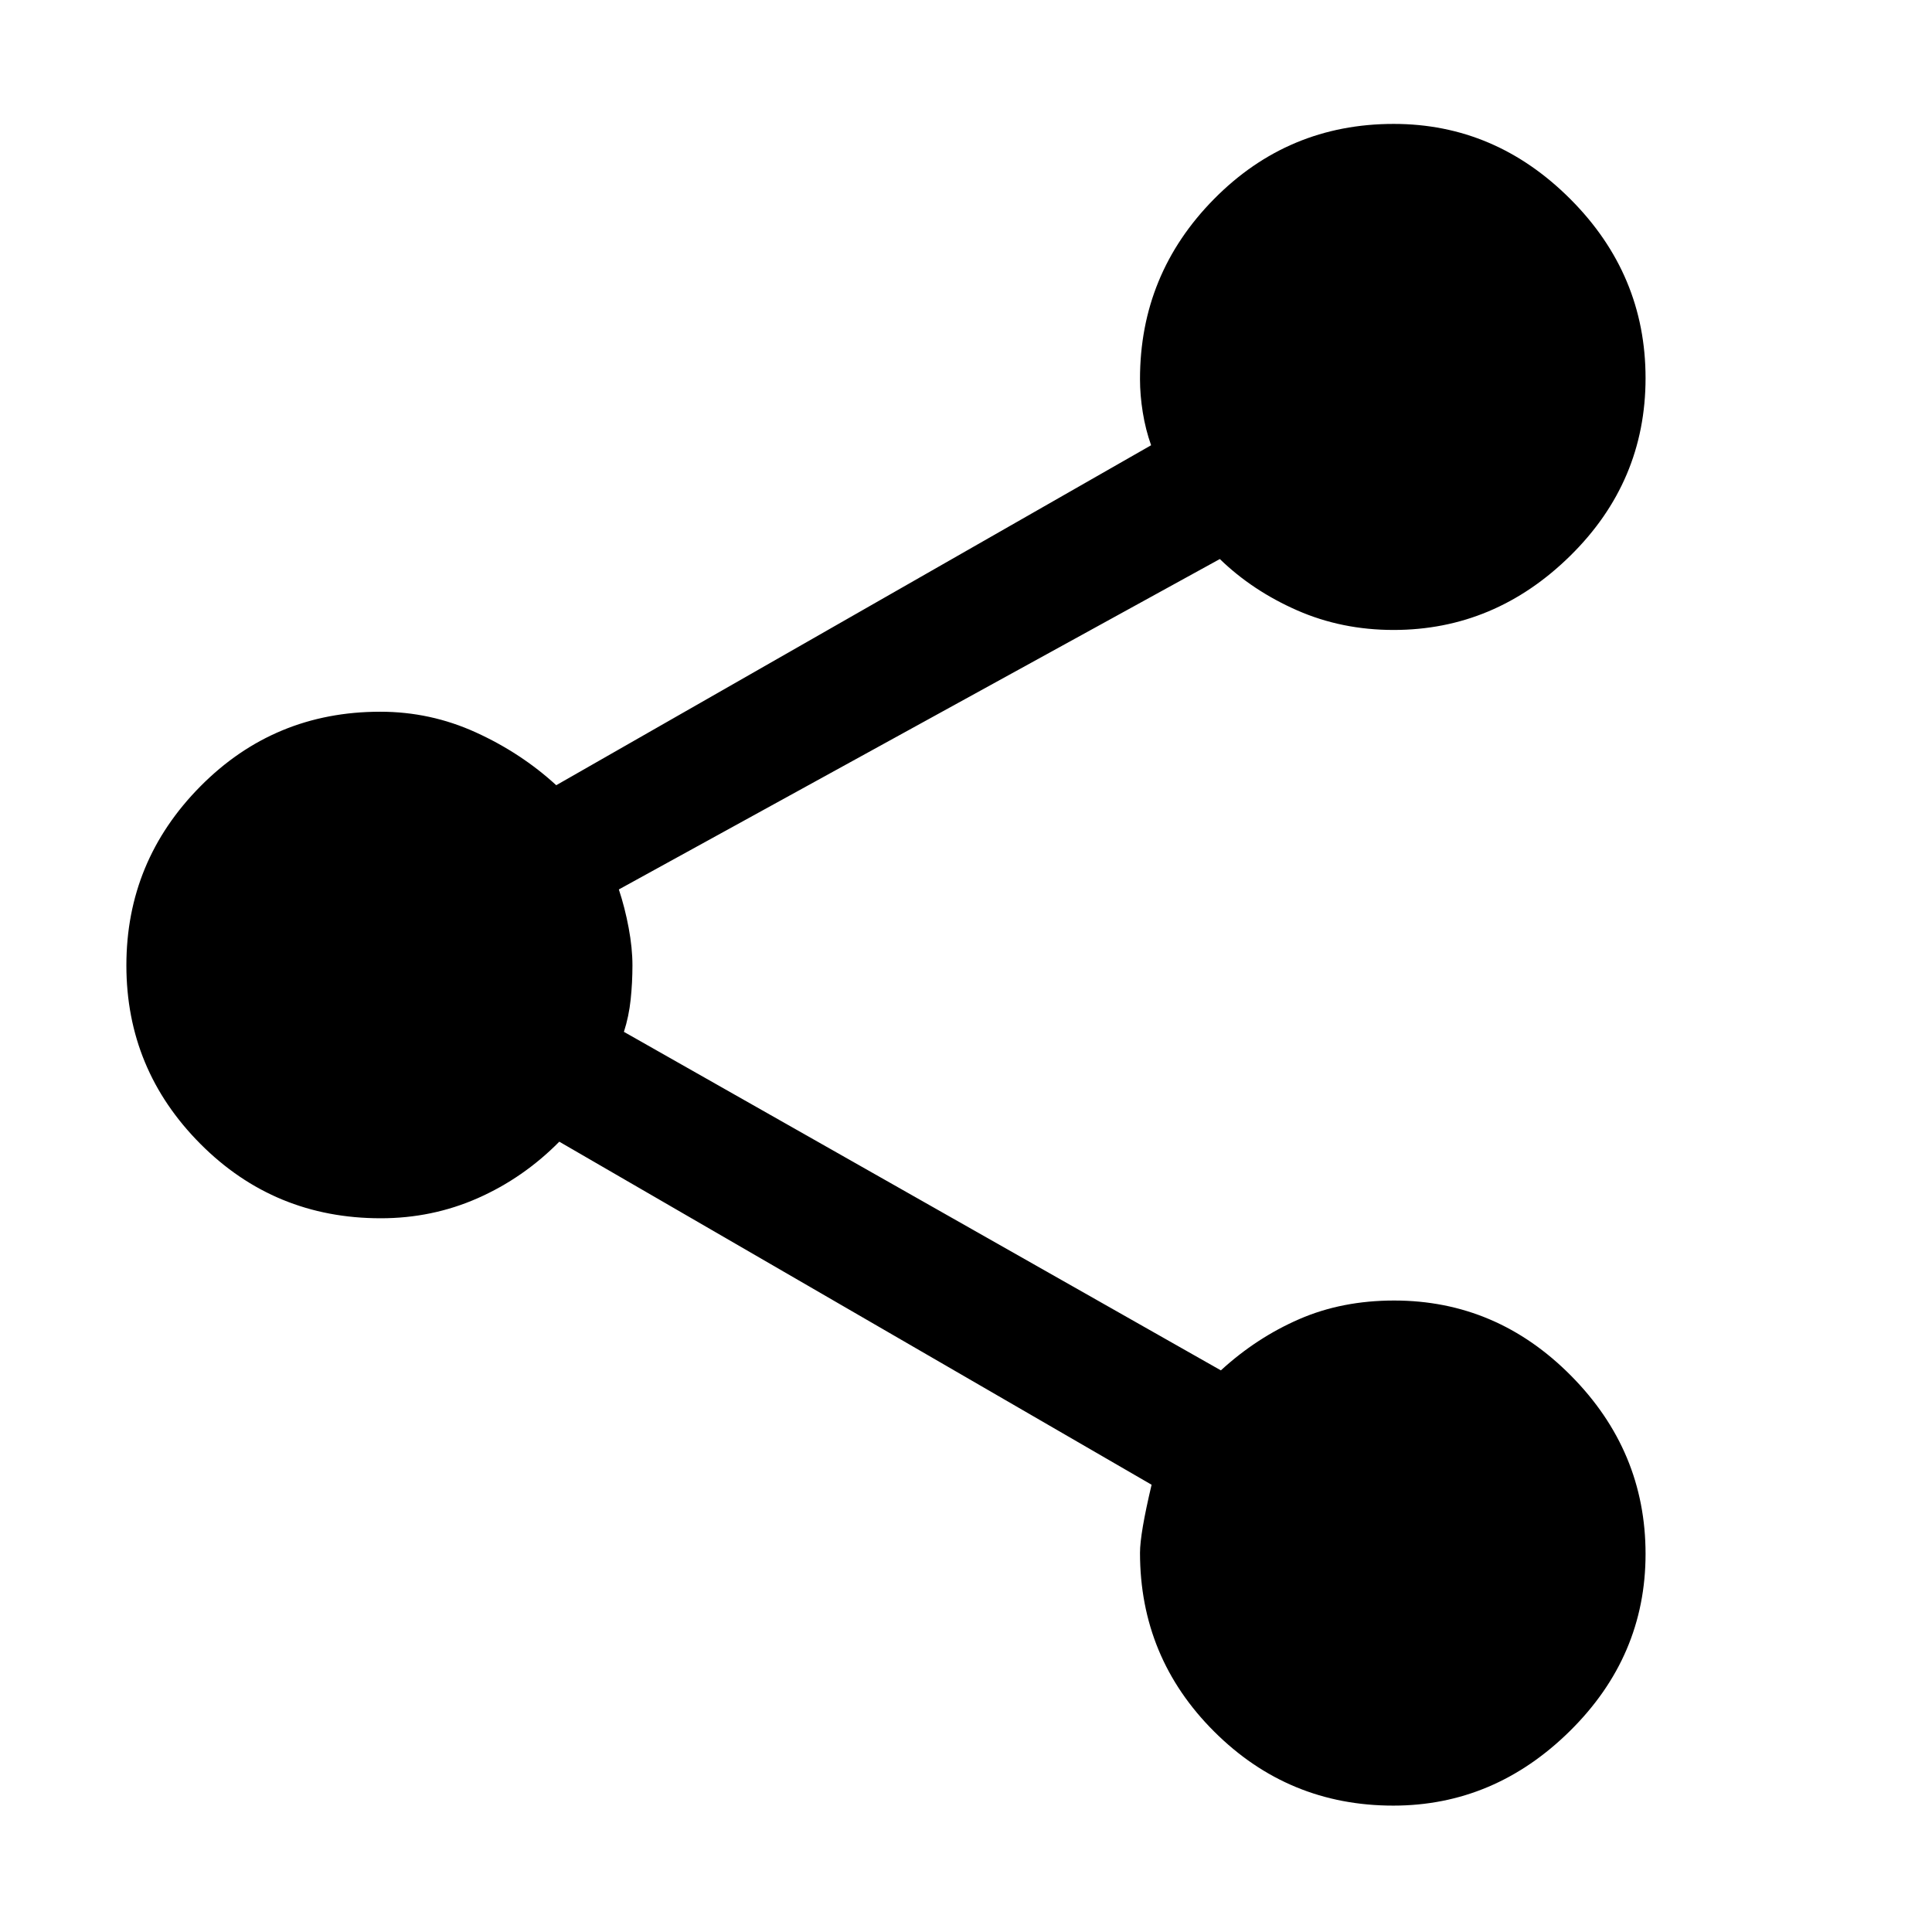 <svg xmlns="http://www.w3.org/2000/svg" height="48px" viewBox="0 -960 960 960" width="48px" fill="#000000"><path d="M692.32-62.8q-52.12 0-88.99-36.78-36.87-36.77-36.87-88.85 0-9.53 5.76-33.81L277.91-392.7q-17.85 18.05-40.49 28.05t-48.25 10q-52.79 0-89.58-36.94-36.79-36.95-36.79-88.72 0-51.78 36.72-88.91 36.72-37.13 89.41-37.13 24.93 0 47.45 10.24 22.52 10.24 40.01 26.28l295.59-168.93q-2.76-7.76-4.14-16.33-1.38-8.56-1.38-16.52 0-52.24 36.82-89.53 36.83-37.29 89.24-37.29 50.5 0 87.83 37.4 37.32 37.4 37.32 88.9 0 51.5-37.45 88.33-37.46 36.82-87.77 36.82-25.72 0-47.9-9.74t-38.42-25.5L307.5-518.04q3 9.01 4.88 19.08 1.88 10.07 1.88 18.63 0 8.57-.88 16.96t-3.36 16.09l296.63 168.21q17.73-16.25 38.98-25.48 21.26-9.23 47.1-9.23 50.92 0 87.93 37.39 37.01 37.39 37.01 88.52 0 50.89-37.57 87.98-37.58 37.09-87.78 37.09Z"/></svg>